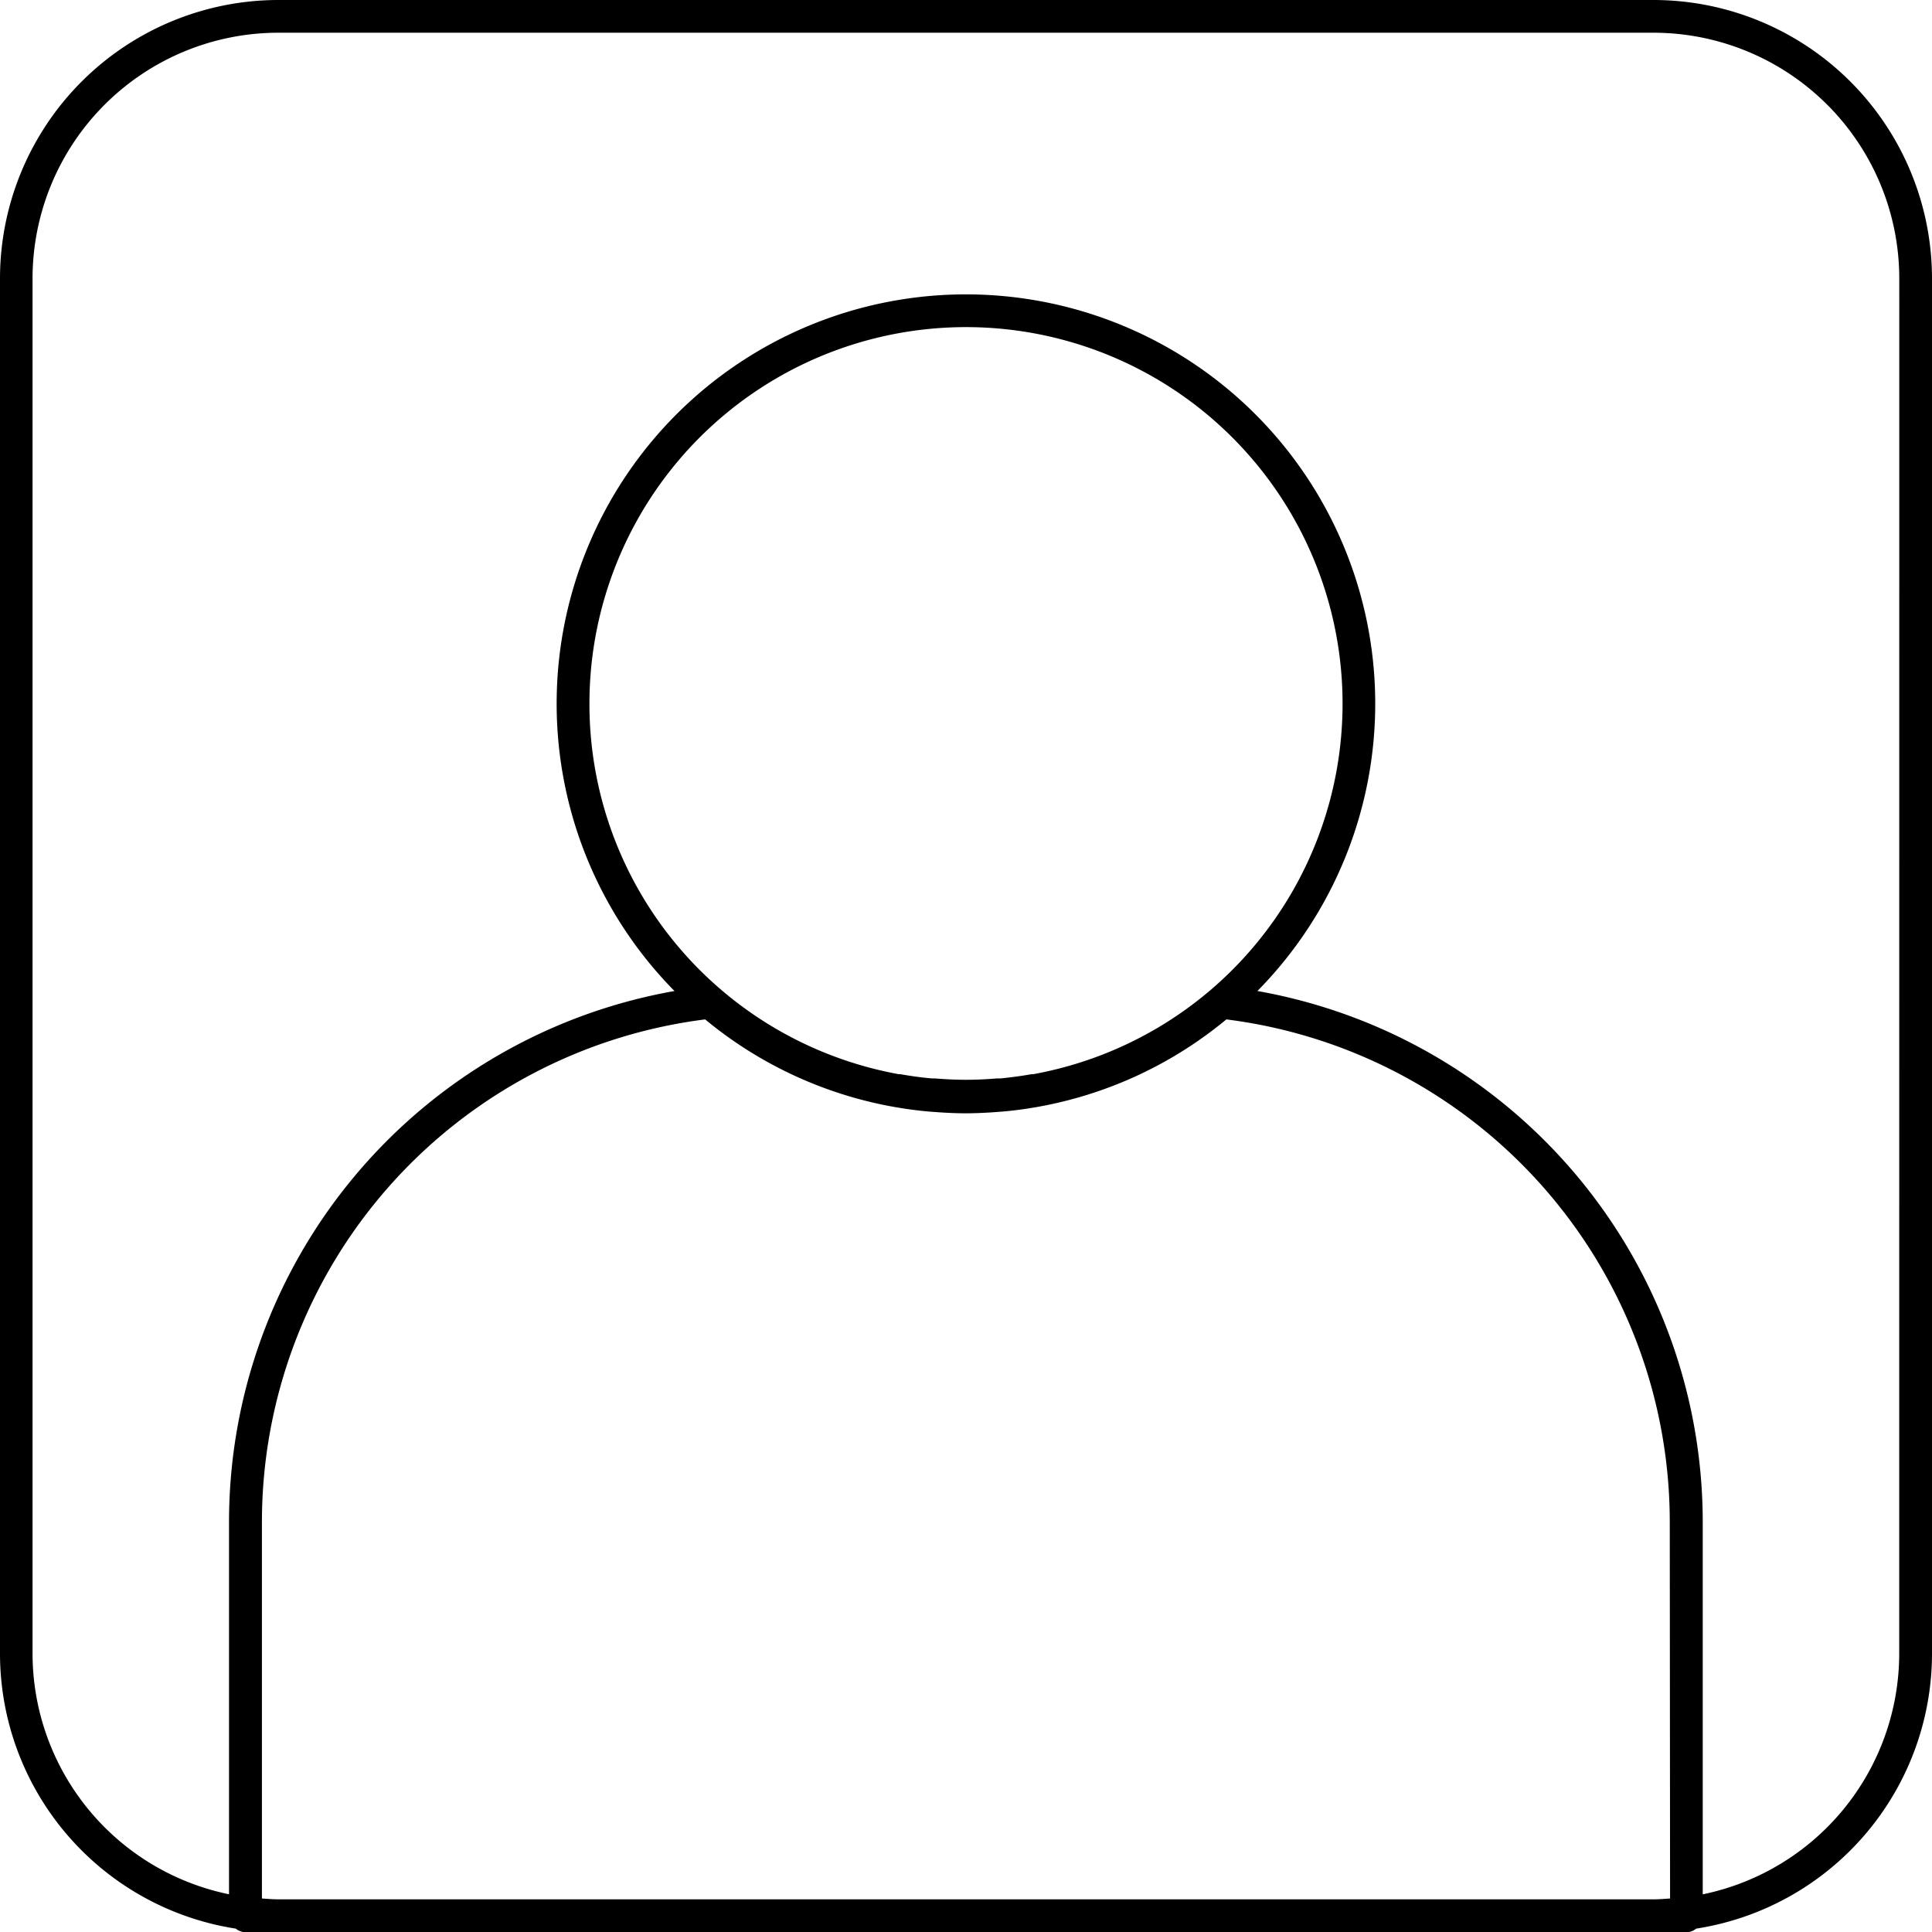 <svg xmlns="http://www.w3.org/2000/svg" width="32.056" height="32.056" viewBox="0 0 32.056 32.056"><path d="M27.438,0H4.618A4.623,4.623,0,0,0,0,4.618V27.438A4.621,4.621,0,0,0,3.912,32a.266.266,0,0,0,.163.06H27.981a.266.266,0,0,0,.163-.06,4.621,4.621,0,0,0,3.912-4.558V4.618A4.623,4.623,0,0,0,27.438,0Zm.272,31.5c-.09.006-.18.014-.272.014H4.618c-.092,0-.181-.008-.272-.014V25.264A8.407,8.407,0,0,1,11.7,16.914a6.768,6.768,0,0,0,3.14,1.453l.03.005c.178.031.359.055.541.071l.068.005c.18.014.362.024.545.024s.365-.01.545-.024l.068-.005c.183-.016.363-.04.541-.071l.031-.005a6.764,6.764,0,0,0,3.139-1.453,8.407,8.407,0,0,1,7.357,8.351ZM9.78,11.681a6.248,6.248,0,1,1,10.31,4.742h0a6.255,6.255,0,0,1-2.946,1.4l-.027,0c-.17.03-.342.053-.515.07l-.054,0c-.172.014-.346.023-.52.023s-.347-.009-.52-.023l-.054,0q-.259-.024-.515-.07l-.027,0a6.257,6.257,0,0,1-2.946-1.4h0A6.236,6.236,0,0,1,9.78,11.681ZM31.512,27.438a4.082,4.082,0,0,1-3.26,3.993V25.264a8.949,8.949,0,0,0-7.389-8.821,6.791,6.791,0,1,0-9.672,0A8.949,8.949,0,0,0,3.8,25.264V31.43a4.082,4.082,0,0,1-3.26-3.993V4.618A4.08,4.08,0,0,1,4.618.543H27.438a4.08,4.08,0,0,1,4.075,4.075Z"/></svg>